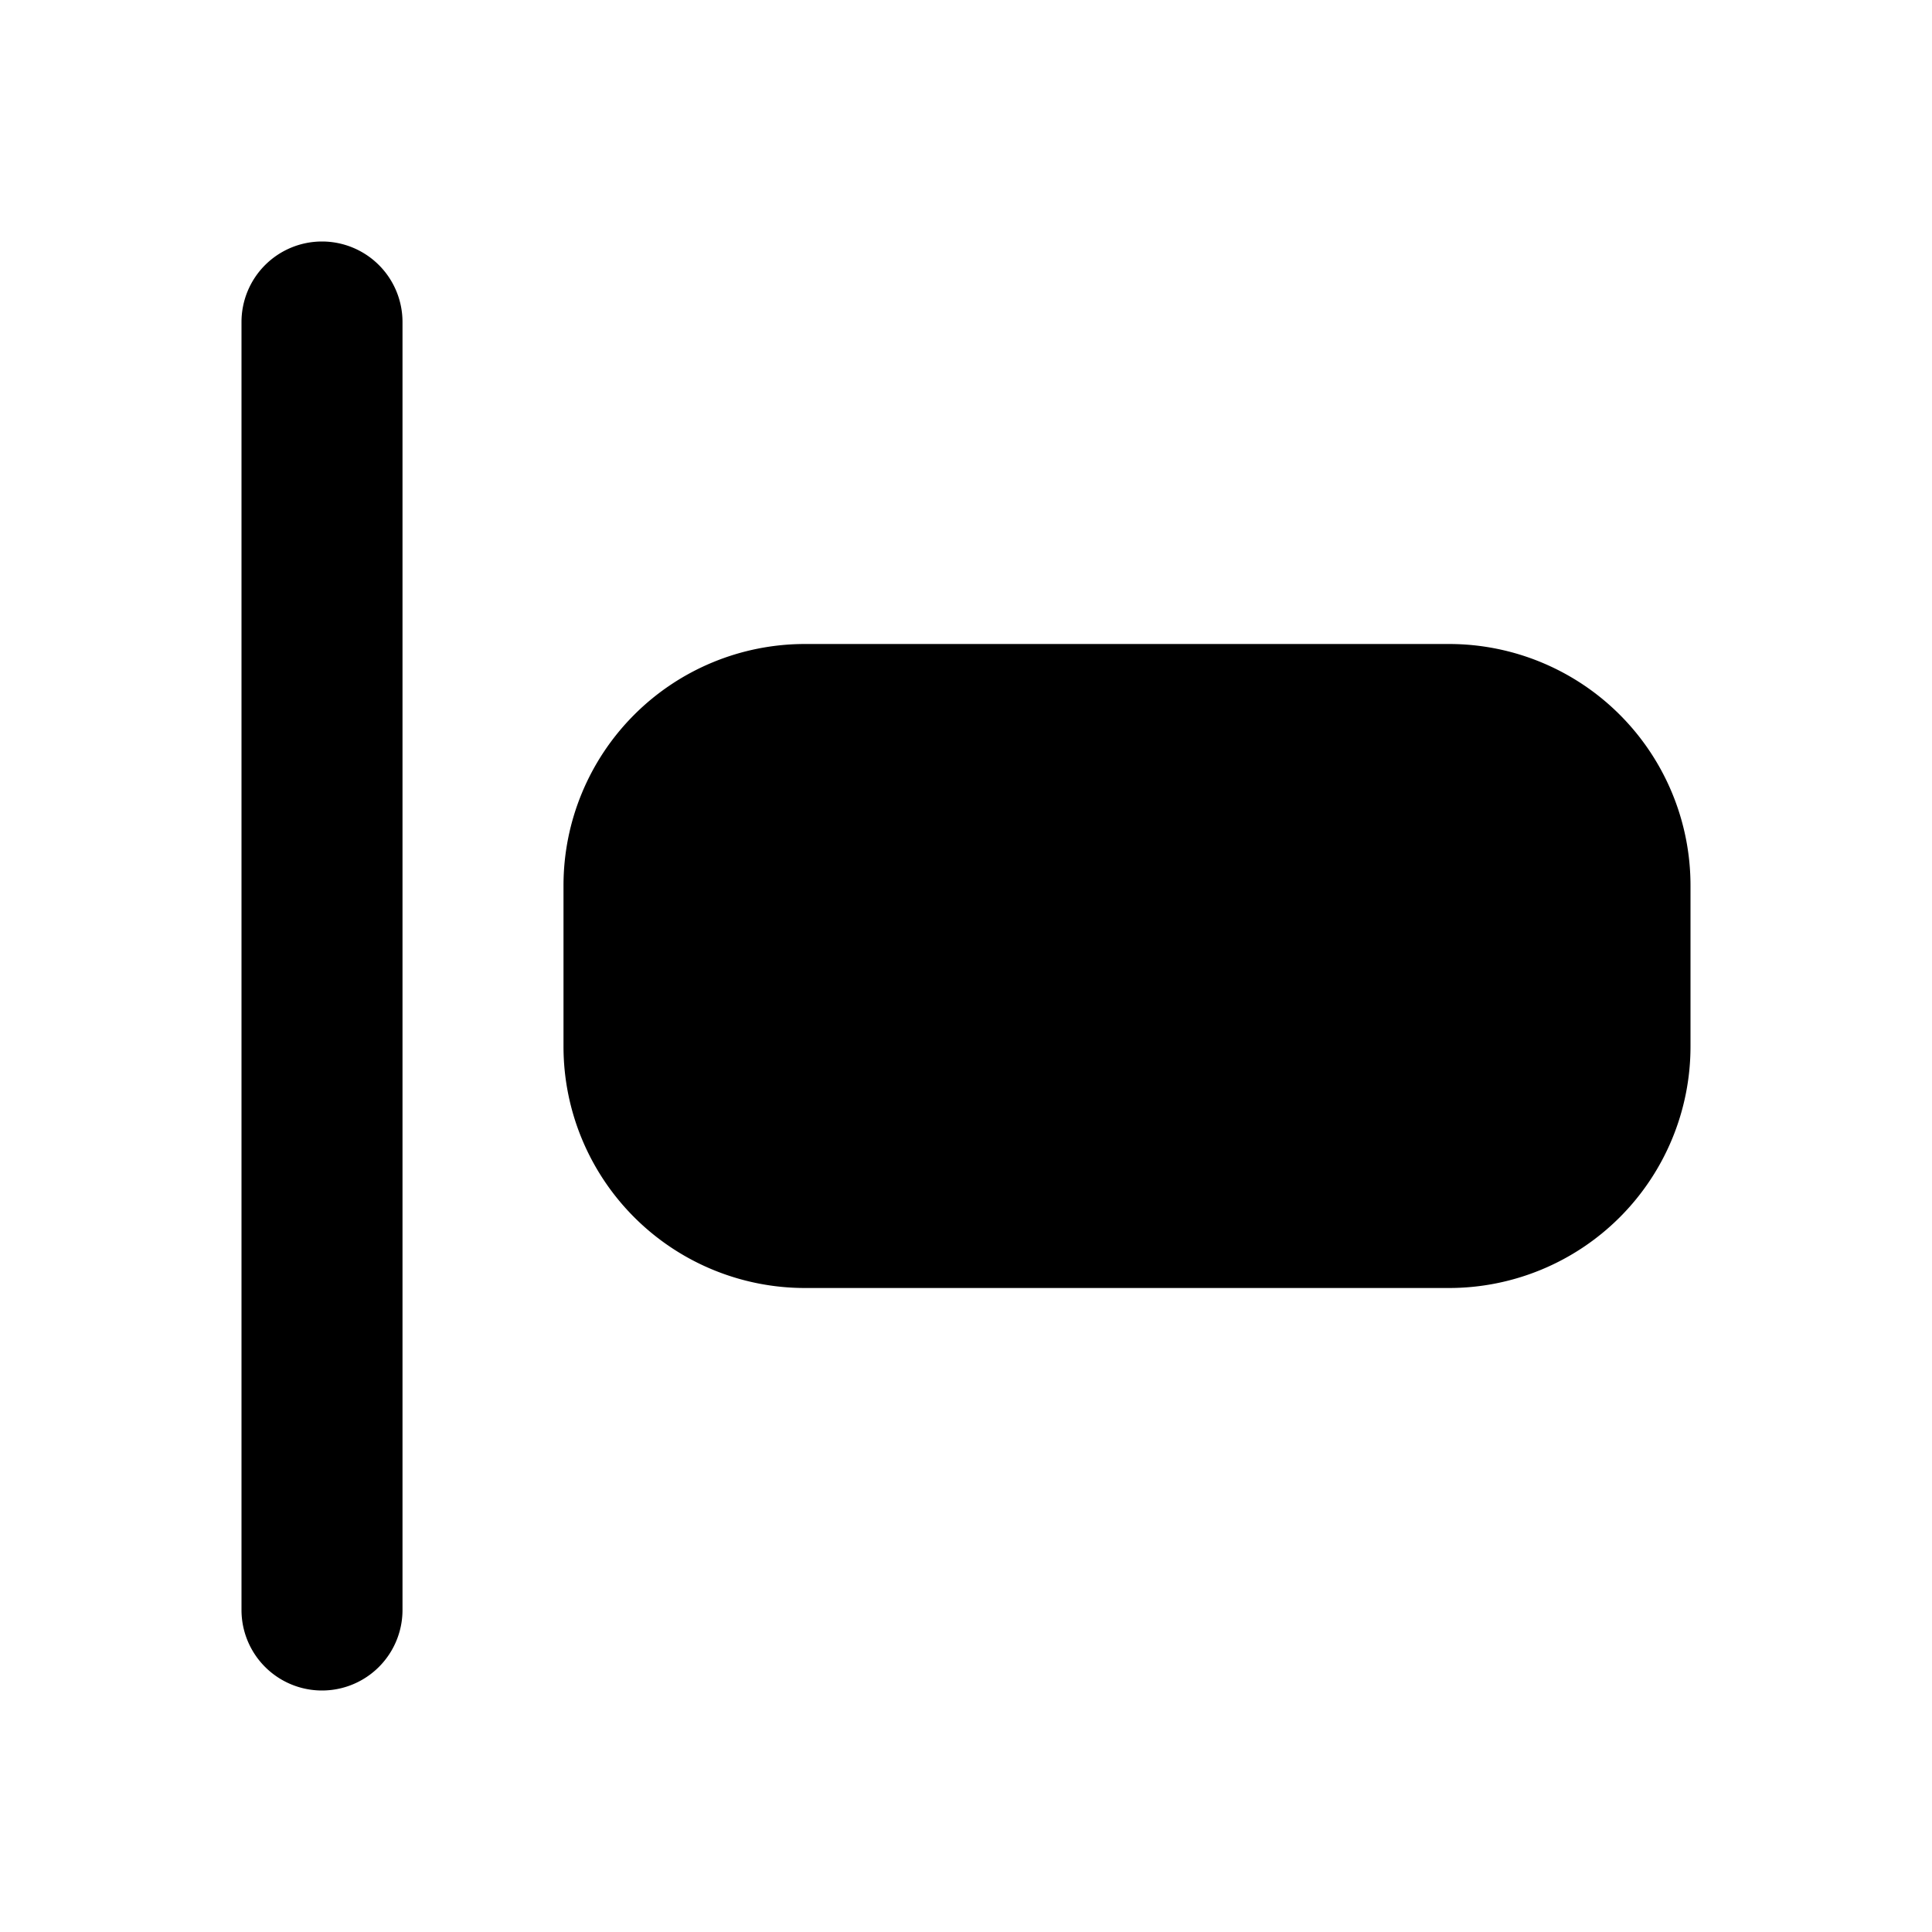 <svg xmlns="http://www.w3.org/2000/svg" viewBox="0 0 24 24" fill="currentColor" class="icon icon-tabler icons-tabler-filled icon-tabler-layout-align-left" id="icon"><path d="M0 0h24v24H0z" fill="none"/><path d="M4 3a1 1 0 0 1 1 1v16a1 1 0 0 1-2 0V4a1 1 0 0 1 1-1M18 8a3 3 0 0 1 3 3v2a3 3 0 0 1-3 3h-8a3 3 0 0 1-3-3v-2a3 3 0 0 1 3-3z"/></svg>